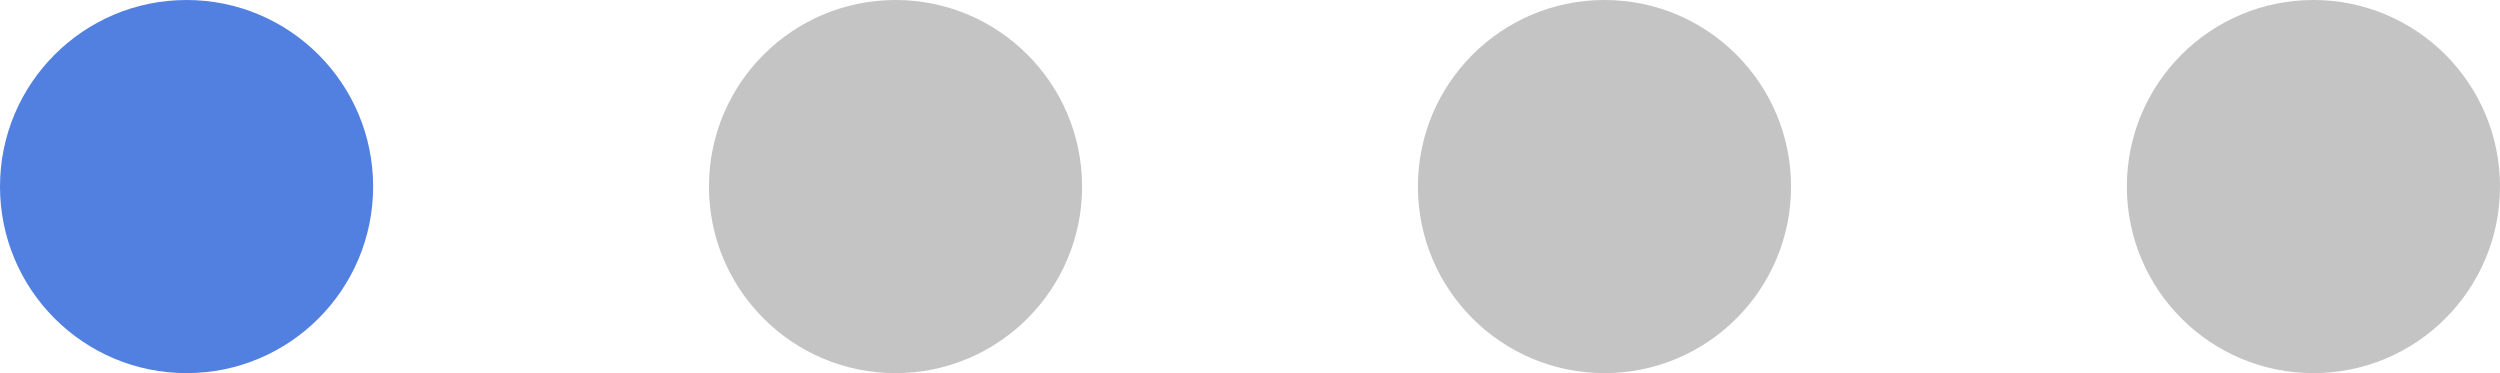 <svg width="67" height="10" viewBox="0 0 67 10" fill="none" xmlns="http://www.w3.org/2000/svg">
<g id="Group 17">
<circle id="Ellipse 1" cx="5" cy="5" r="5" fill="#5280E1"/>
<circle id="Ellipse 2" cx="24" cy="5" r="5" fill="#C4C4C4"/>
<circle id="Ellipse 3" cx="43" cy="5" r="5" fill="#C4C4C4"/>
<circle id="Ellipse 4" cx="62" cy="5" r="5" fill="#C4C4C4"/>
</g>
</svg>
